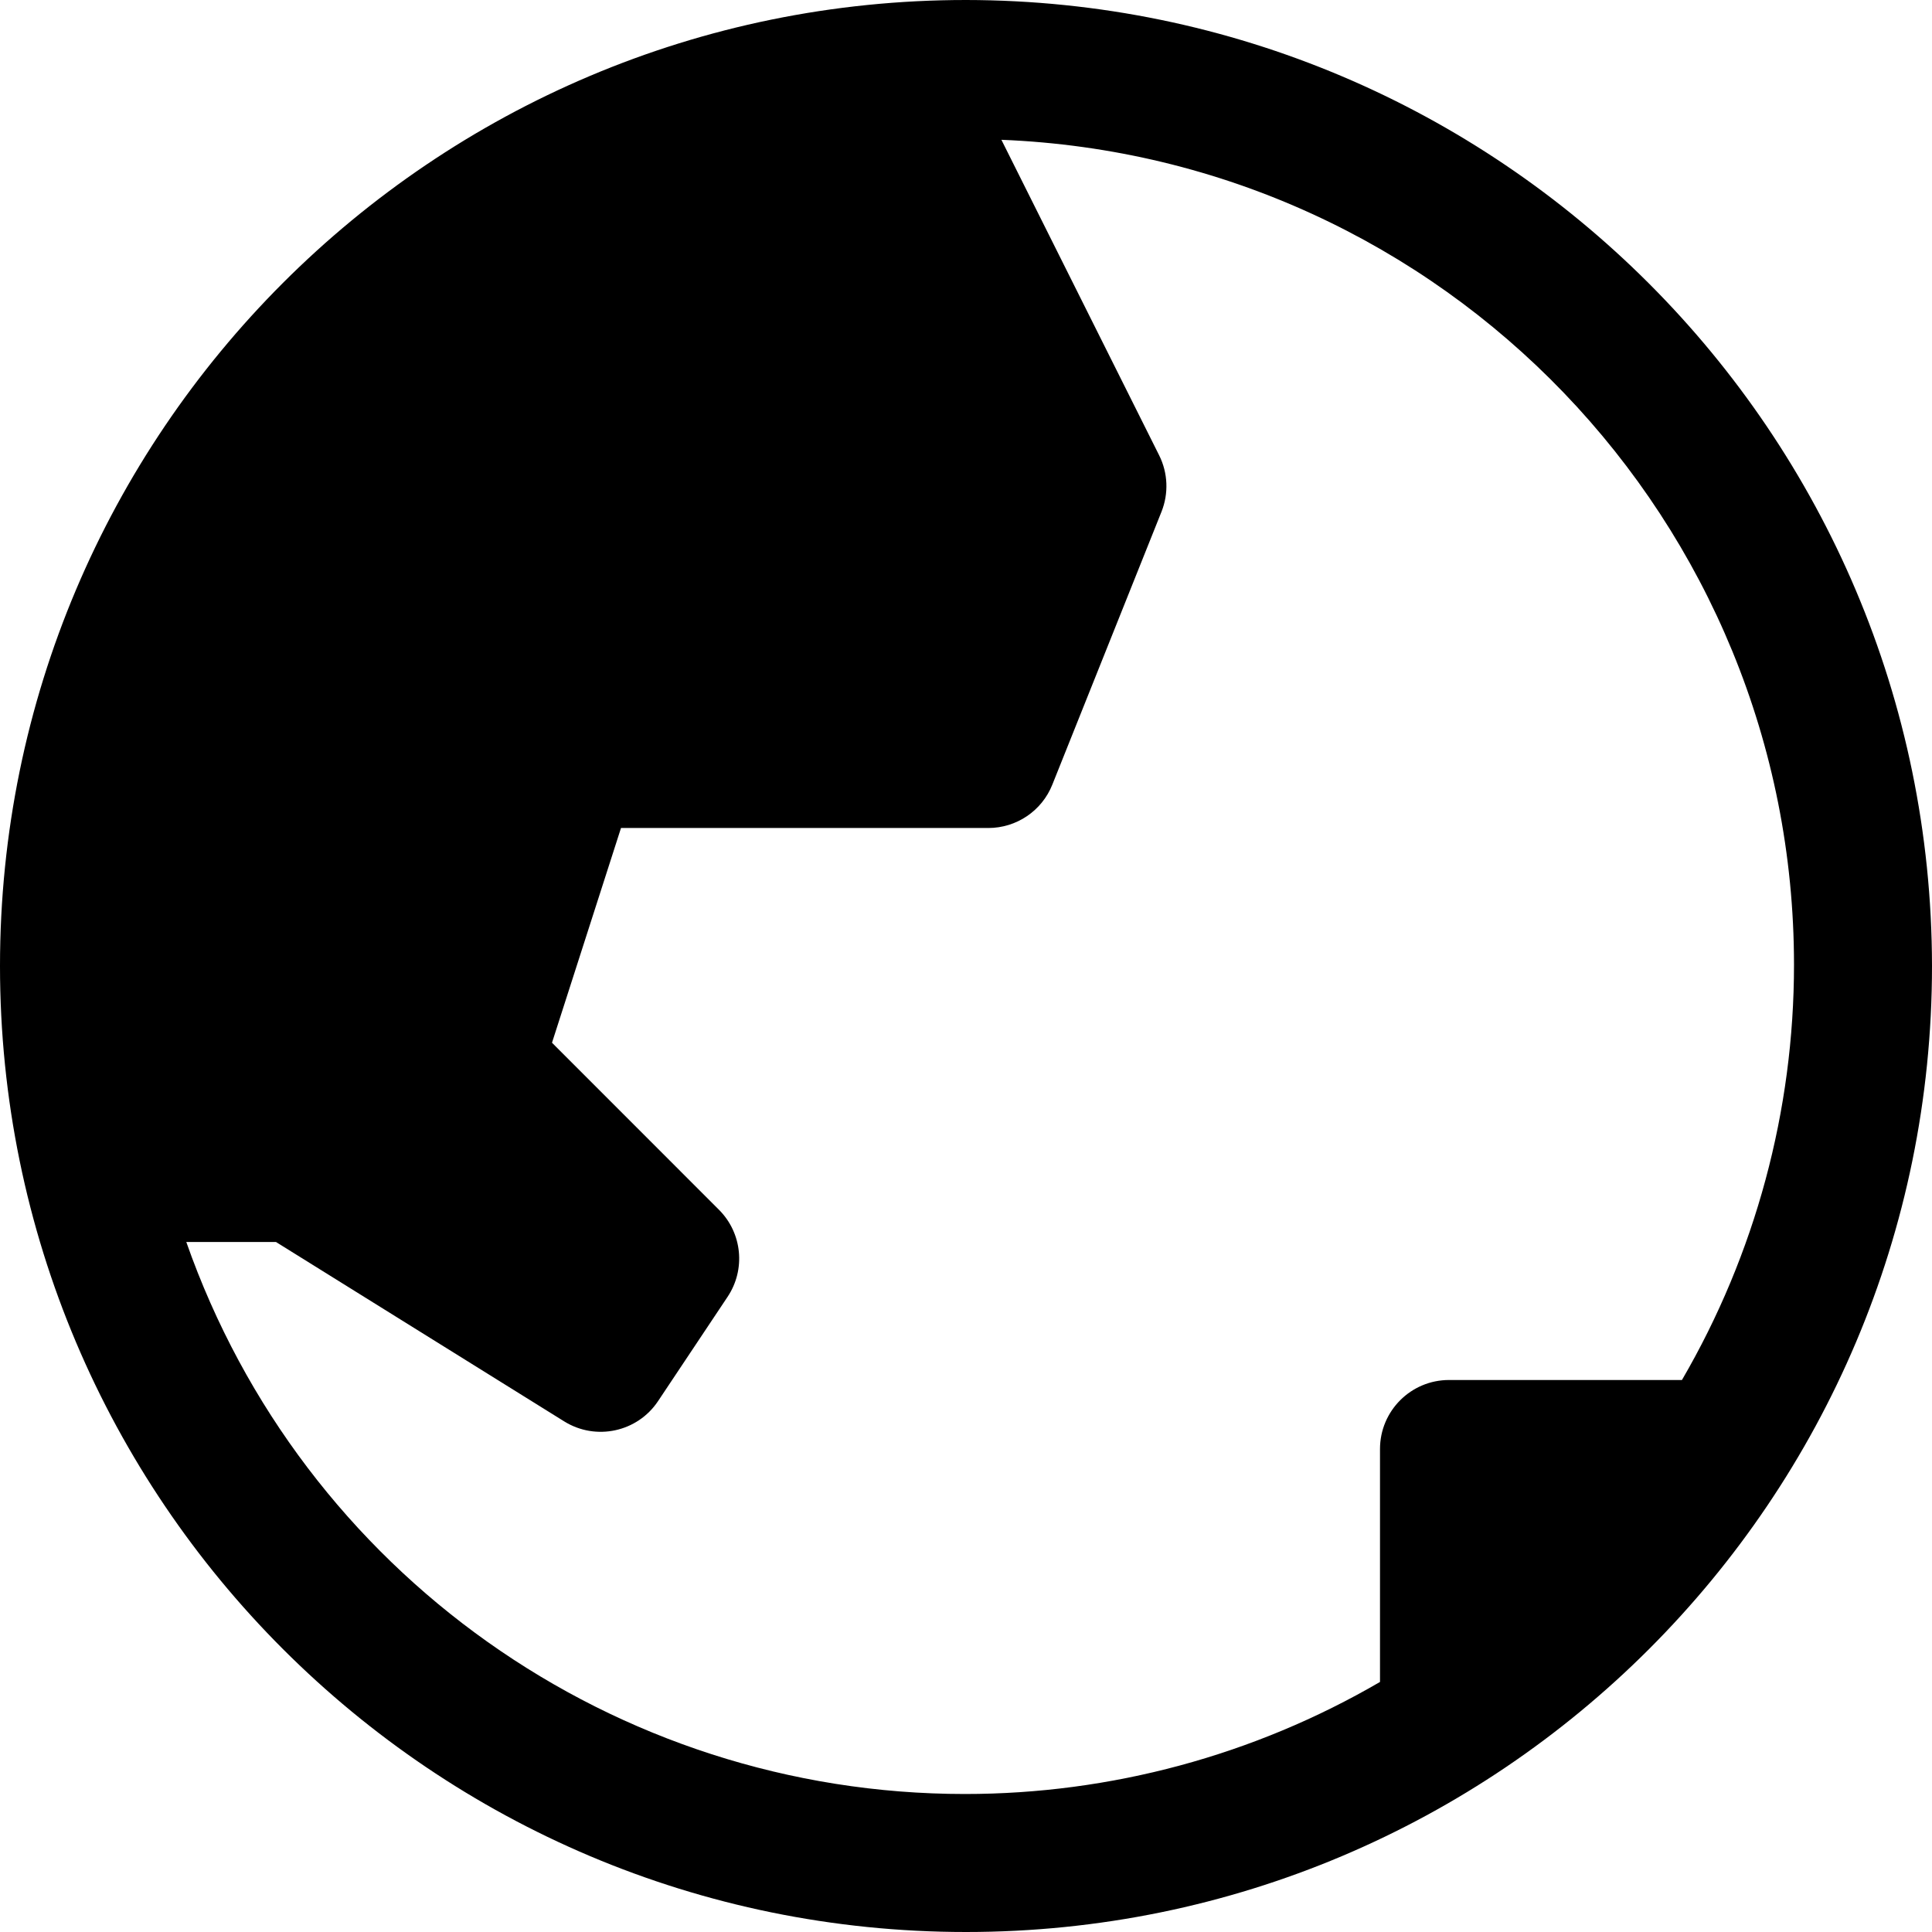 ﻿<?xml version="1.0" encoding="utf-8"?>
<svg version="1.1" xmlns:xlink="http://www.w3.org/1999/xlink" width="28px" height="28px" xmlns="http://www.w3.org/2000/svg">
  <defs>
    <pattern id="BGPattern" patternUnits="userSpaceOnUse" alignment="0 0" imageRepeat="None" />
    <mask fill="white" id="Clip3711">
      <path d="M 28 14  C 27.991 6.272  21.728 0.009  14 0  C 6.268 0  0 6.268  0 14  C 0 21.732  6.268 28  14 28  C 21.732 28  28 21.732  28 14  Z M 13.984 26  C 8.905 26  4.381 22.792  2.7 18  L 4 18  L 8.177 20.6  C 8.636 20.885  9.238 20.755  9.537 20.306  L 10.545 18.794  C 10.809 18.398  10.757 17.87  10.42 17.533  L 8 15.112  L 9 12  L 14.323 12  C 14.732 12  15.1 11.751  15.251 11.372  L 16.833 7.417  C 16.939 7.152  16.927 6.854  16.799 6.598  L 14.513 2.026  C 20.93 2.283  26 7.559  26 13.982  C 26 16.096  25.44 18.173  24.376 20  L 21 20  C 20.448 20  20 20.448  20 21  L 20 24.376  C 18.173 25.44  16.097 26  13.984 26  Z " fill-rule="evenodd" />
    </mask>
  </defs>
  <g transform="matrix(1 0 0 1 -2 -2 )">
    <path d="M 28 14  C 27.991 6.272  21.728 0.009  14 0  C 6.268 0  0 6.268  0 14  C 0 21.732  6.268 28  14 28  C 21.732 28  28 21.732  28 14  Z M 13.984 26  C 8.905 26  4.381 22.792  2.7 18  L 4 18  L 8.177 20.6  C 8.636 20.885  9.238 20.755  9.537 20.306  L 10.545 18.794  C 10.809 18.398  10.757 17.87  10.42 17.533  L 8 15.112  L 9 12  L 14.323 12  C 14.732 12  15.1 11.751  15.251 11.372  L 16.833 7.417  C 16.939 7.152  16.927 6.854  16.799 6.598  L 14.513 2.026  C 20.93 2.283  26 7.559  26 13.982  C 26 16.096  25.44 18.173  24.376 20  L 21 20  C 20.448 20  20 20.448  20 21  L 20 24.376  C 18.173 25.44  16.097 26  13.984 26  Z " fill-rule="nonzero" fill="rgba(0, 0, 0, 1)" stroke="none" transform="matrix(1 0 0 1 2 2 )" class="fill" />
    <path d="M 28 14  C 27.991 6.272  21.728 0.009  14 0  C 6.268 0  0 6.268  0 14  C 0 21.732  6.268 28  14 28  C 21.732 28  28 21.732  28 14  Z " stroke-width="0" stroke-dasharray="0" stroke="rgba(255, 255, 255, 0)" fill="none" transform="matrix(1 0 0 1 2 2 )" class="stroke" mask="url(#Clip3711)" />
    <path d="M 13.984 26  C 8.905 26  4.381 22.792  2.7 18  L 4 18  L 8.177 20.6  C 8.636 20.885  9.238 20.755  9.537 20.306  L 10.545 18.794  C 10.809 18.398  10.757 17.87  10.42 17.533  L 8 15.112  L 9 12  L 14.323 12  C 14.732 12  15.1 11.751  15.251 11.372  L 16.833 7.417  C 16.939 7.152  16.927 6.854  16.799 6.598  L 14.513 2.026  C 20.93 2.283  26 7.559  26 13.982  C 26 16.096  25.44 18.173  24.376 20  L 21 20  C 20.448 20  20 20.448  20 21  L 20 24.376  C 18.173 25.44  16.097 26  13.984 26  Z " stroke-width="0" stroke-dasharray="0" stroke="rgba(255, 255, 255, 0)" fill="none" transform="matrix(1 0 0 1 2 2 )" class="stroke" mask="url(#Clip3711)" />
  </g>
</svg>
